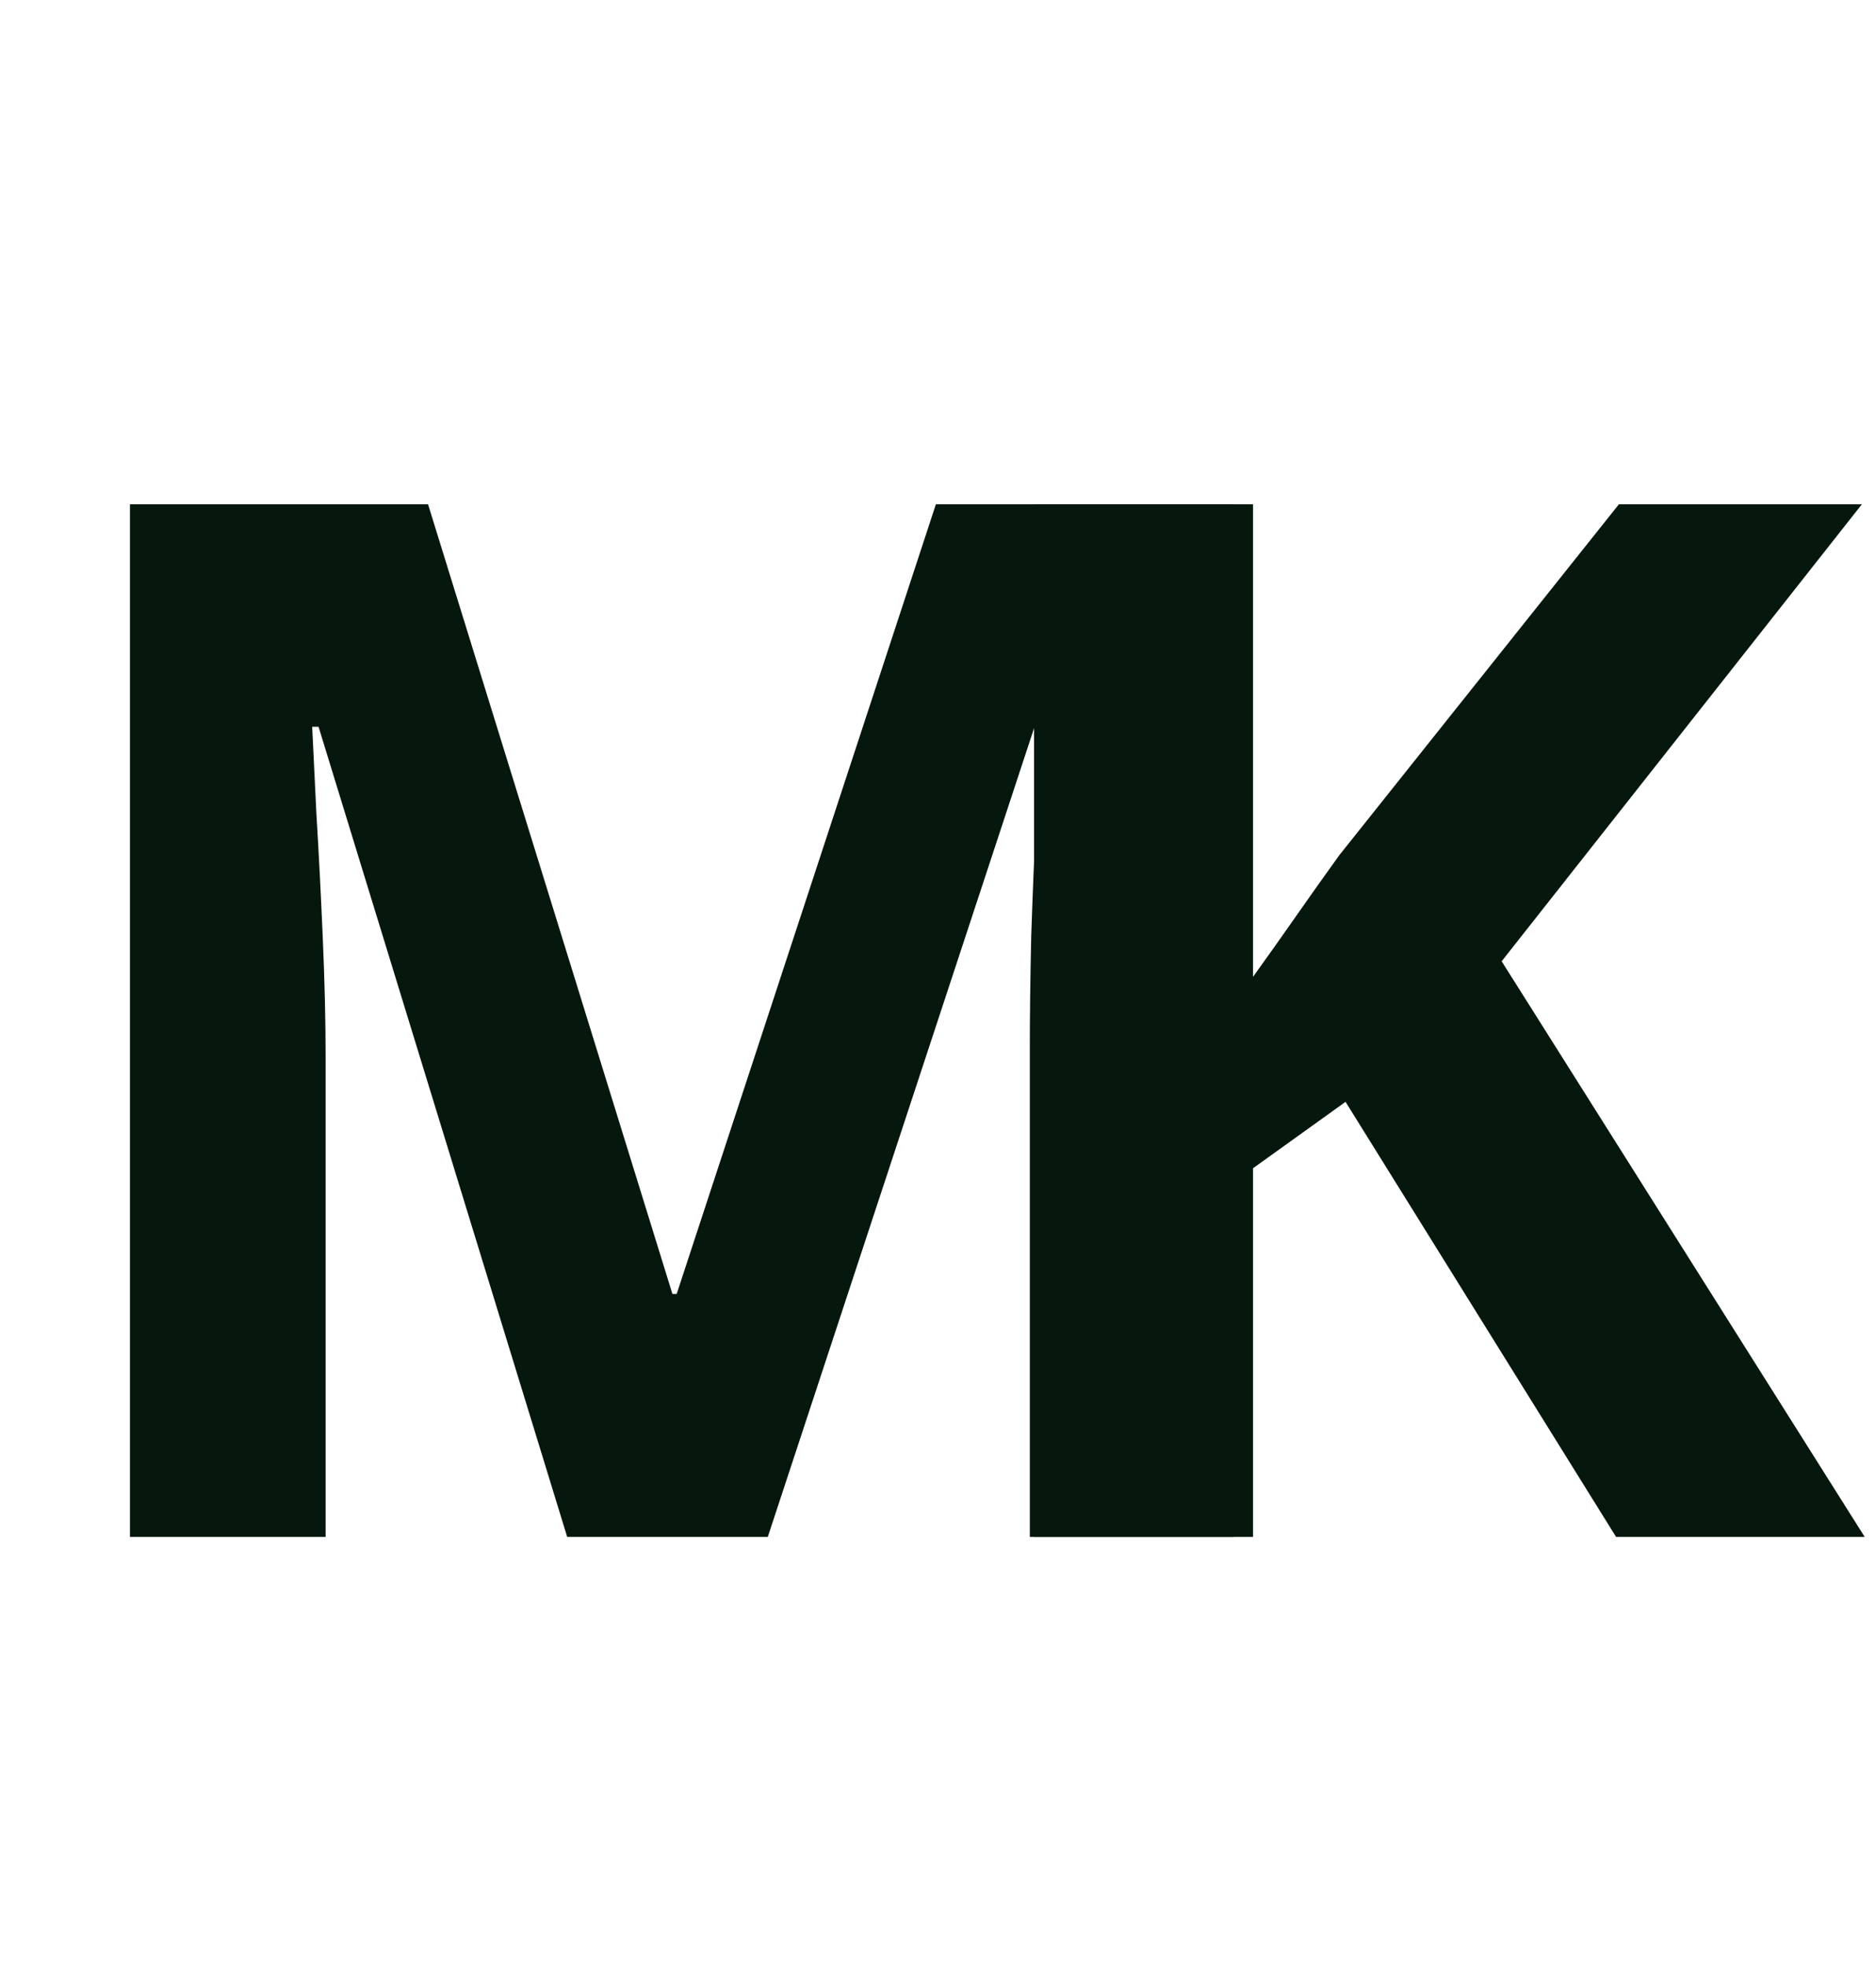 <svg width="83" height="87" viewBox="0 0 83 87" fill="none" xmlns="http://www.w3.org/2000/svg">
<path d="M25.094 68L14.094 32.156H13.812C13.854 33.01 13.917 34.302 14 36.031C14.104 37.74 14.198 39.562 14.281 41.5C14.365 43.438 14.406 45.188 14.406 46.75V68H5.75V22.312H18.938L29.75 57.25H29.938L41.406 22.312H54.594V68H45.562V46.375C45.562 44.938 45.583 43.281 45.625 41.406C45.688 39.531 45.76 37.75 45.844 36.062C45.927 34.354 45.99 33.073 46.031 32.219H45.75L33.969 68H25.094Z" fill="#06180E"/>
<path d="M82.5 68H71.5L59.531 48.75L55.438 51.688V68H45.75V22.312H55.438V43.219C56.083 42.323 56.719 41.427 57.344 40.531C57.969 39.635 58.604 38.74 59.25 37.844L71.625 22.312H82.375L66.438 42.531L82.5 68Z" fill="#06180E"/>
</svg>
